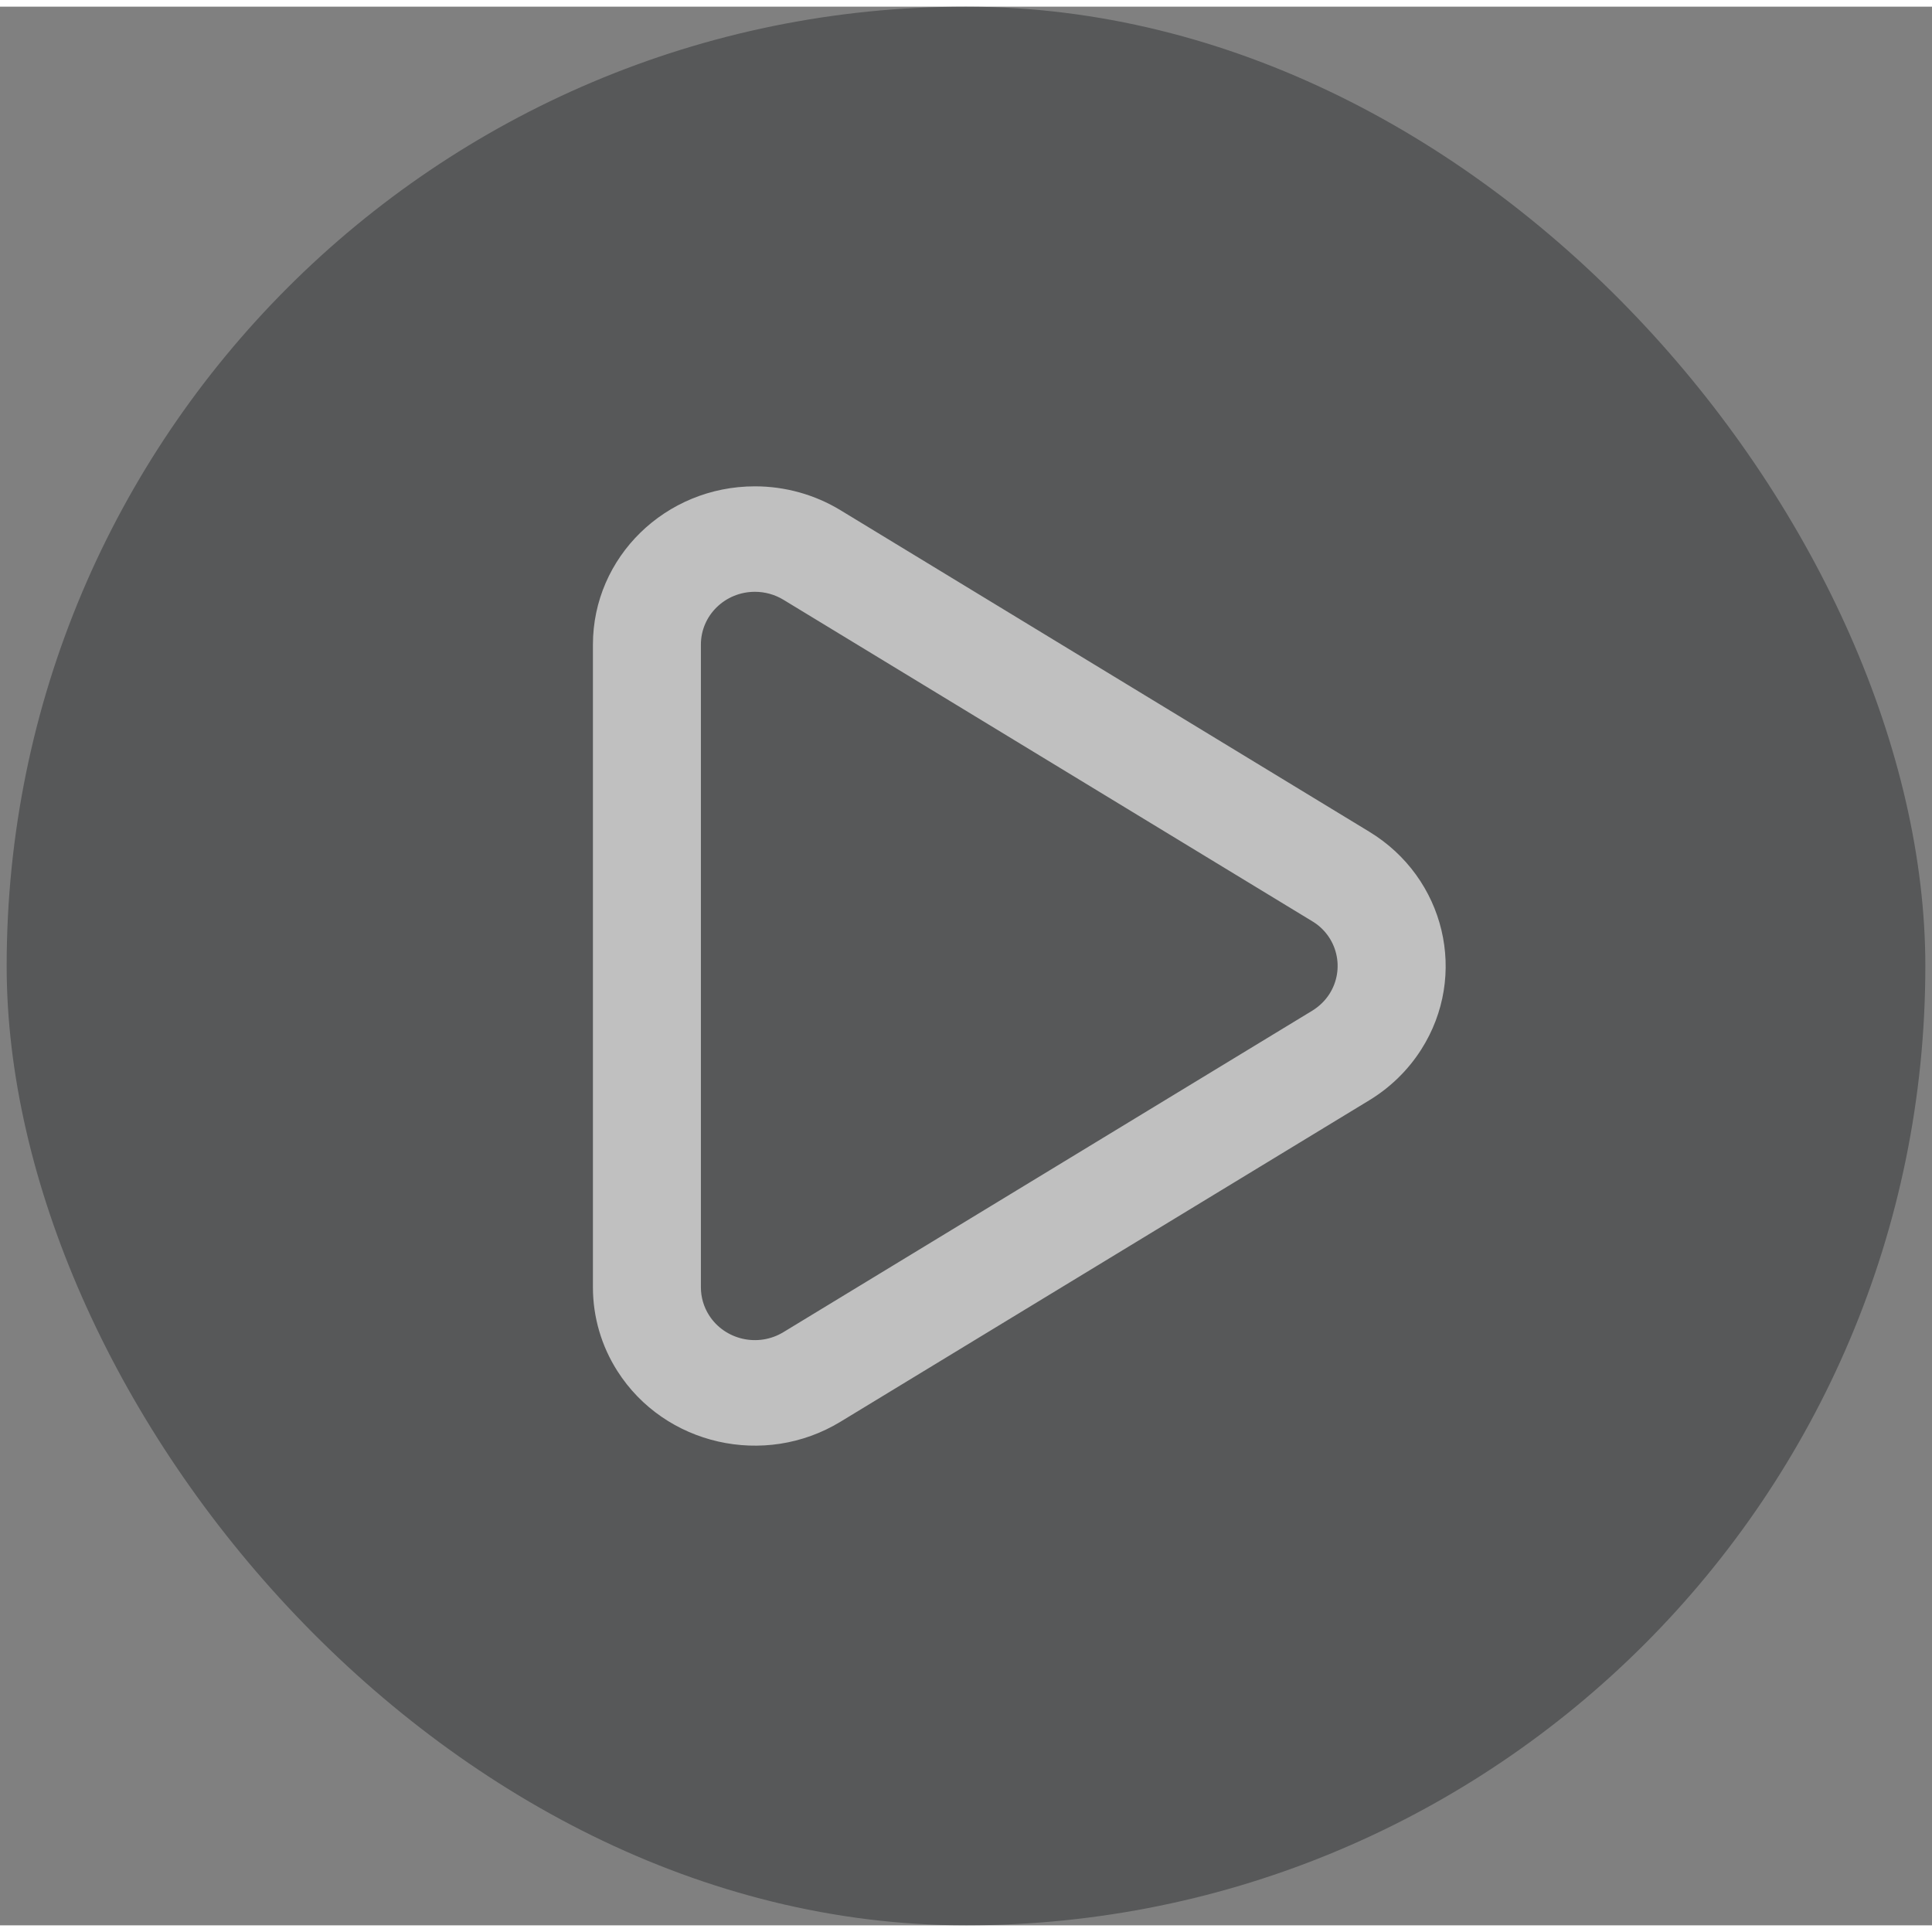 <svg width="144" height="144" viewBox="0 0 145 144" fill="none" xmlns="http://www.w3.org/2000/svg">
<rect x="0" y="0" width="145" height="144" fill="#808080" stroke="none"/>
<g opacity="0.5">
<rect x="0.5" width="144" height="144" rx="72" fill="#121619" fill-opacity="0.75"/>
<path d="M99.78 74.092C100.061 73.651 100.25 73.159 100.337 72.643C100.424 72.128 100.406 71.6 100.285 71.092C100.164 70.583 99.943 70.104 99.633 69.683C99.324 69.262 98.933 68.907 98.484 68.64L58.796 44.512C58.151 44.121 57.41 43.915 56.656 43.916C54.416 43.916 52.604 45.688 52.604 47.876V96.12C52.604 96.86 52.816 97.584 53.216 98.212C54.4 100.068 56.896 100.636 58.796 99.48L98.484 75.356C99.008 75.036 99.456 74.6 99.784 74.088L99.78 74.092ZM102.764 82.08L63.08 106.204C57.38 109.672 49.88 107.964 46.336 102.4C45.138 100.525 44.501 98.346 44.5 96.12V47.88C44.5 41.316 49.94 36 56.66 36C58.928 36 61.152 36.62 63.08 37.792L102.764 61.92C108.464 65.384 110.212 72.704 106.664 78.272C105.68 79.816 104.344 81.12 102.764 82.08Z" fill="white"/>
</g>
</svg>
